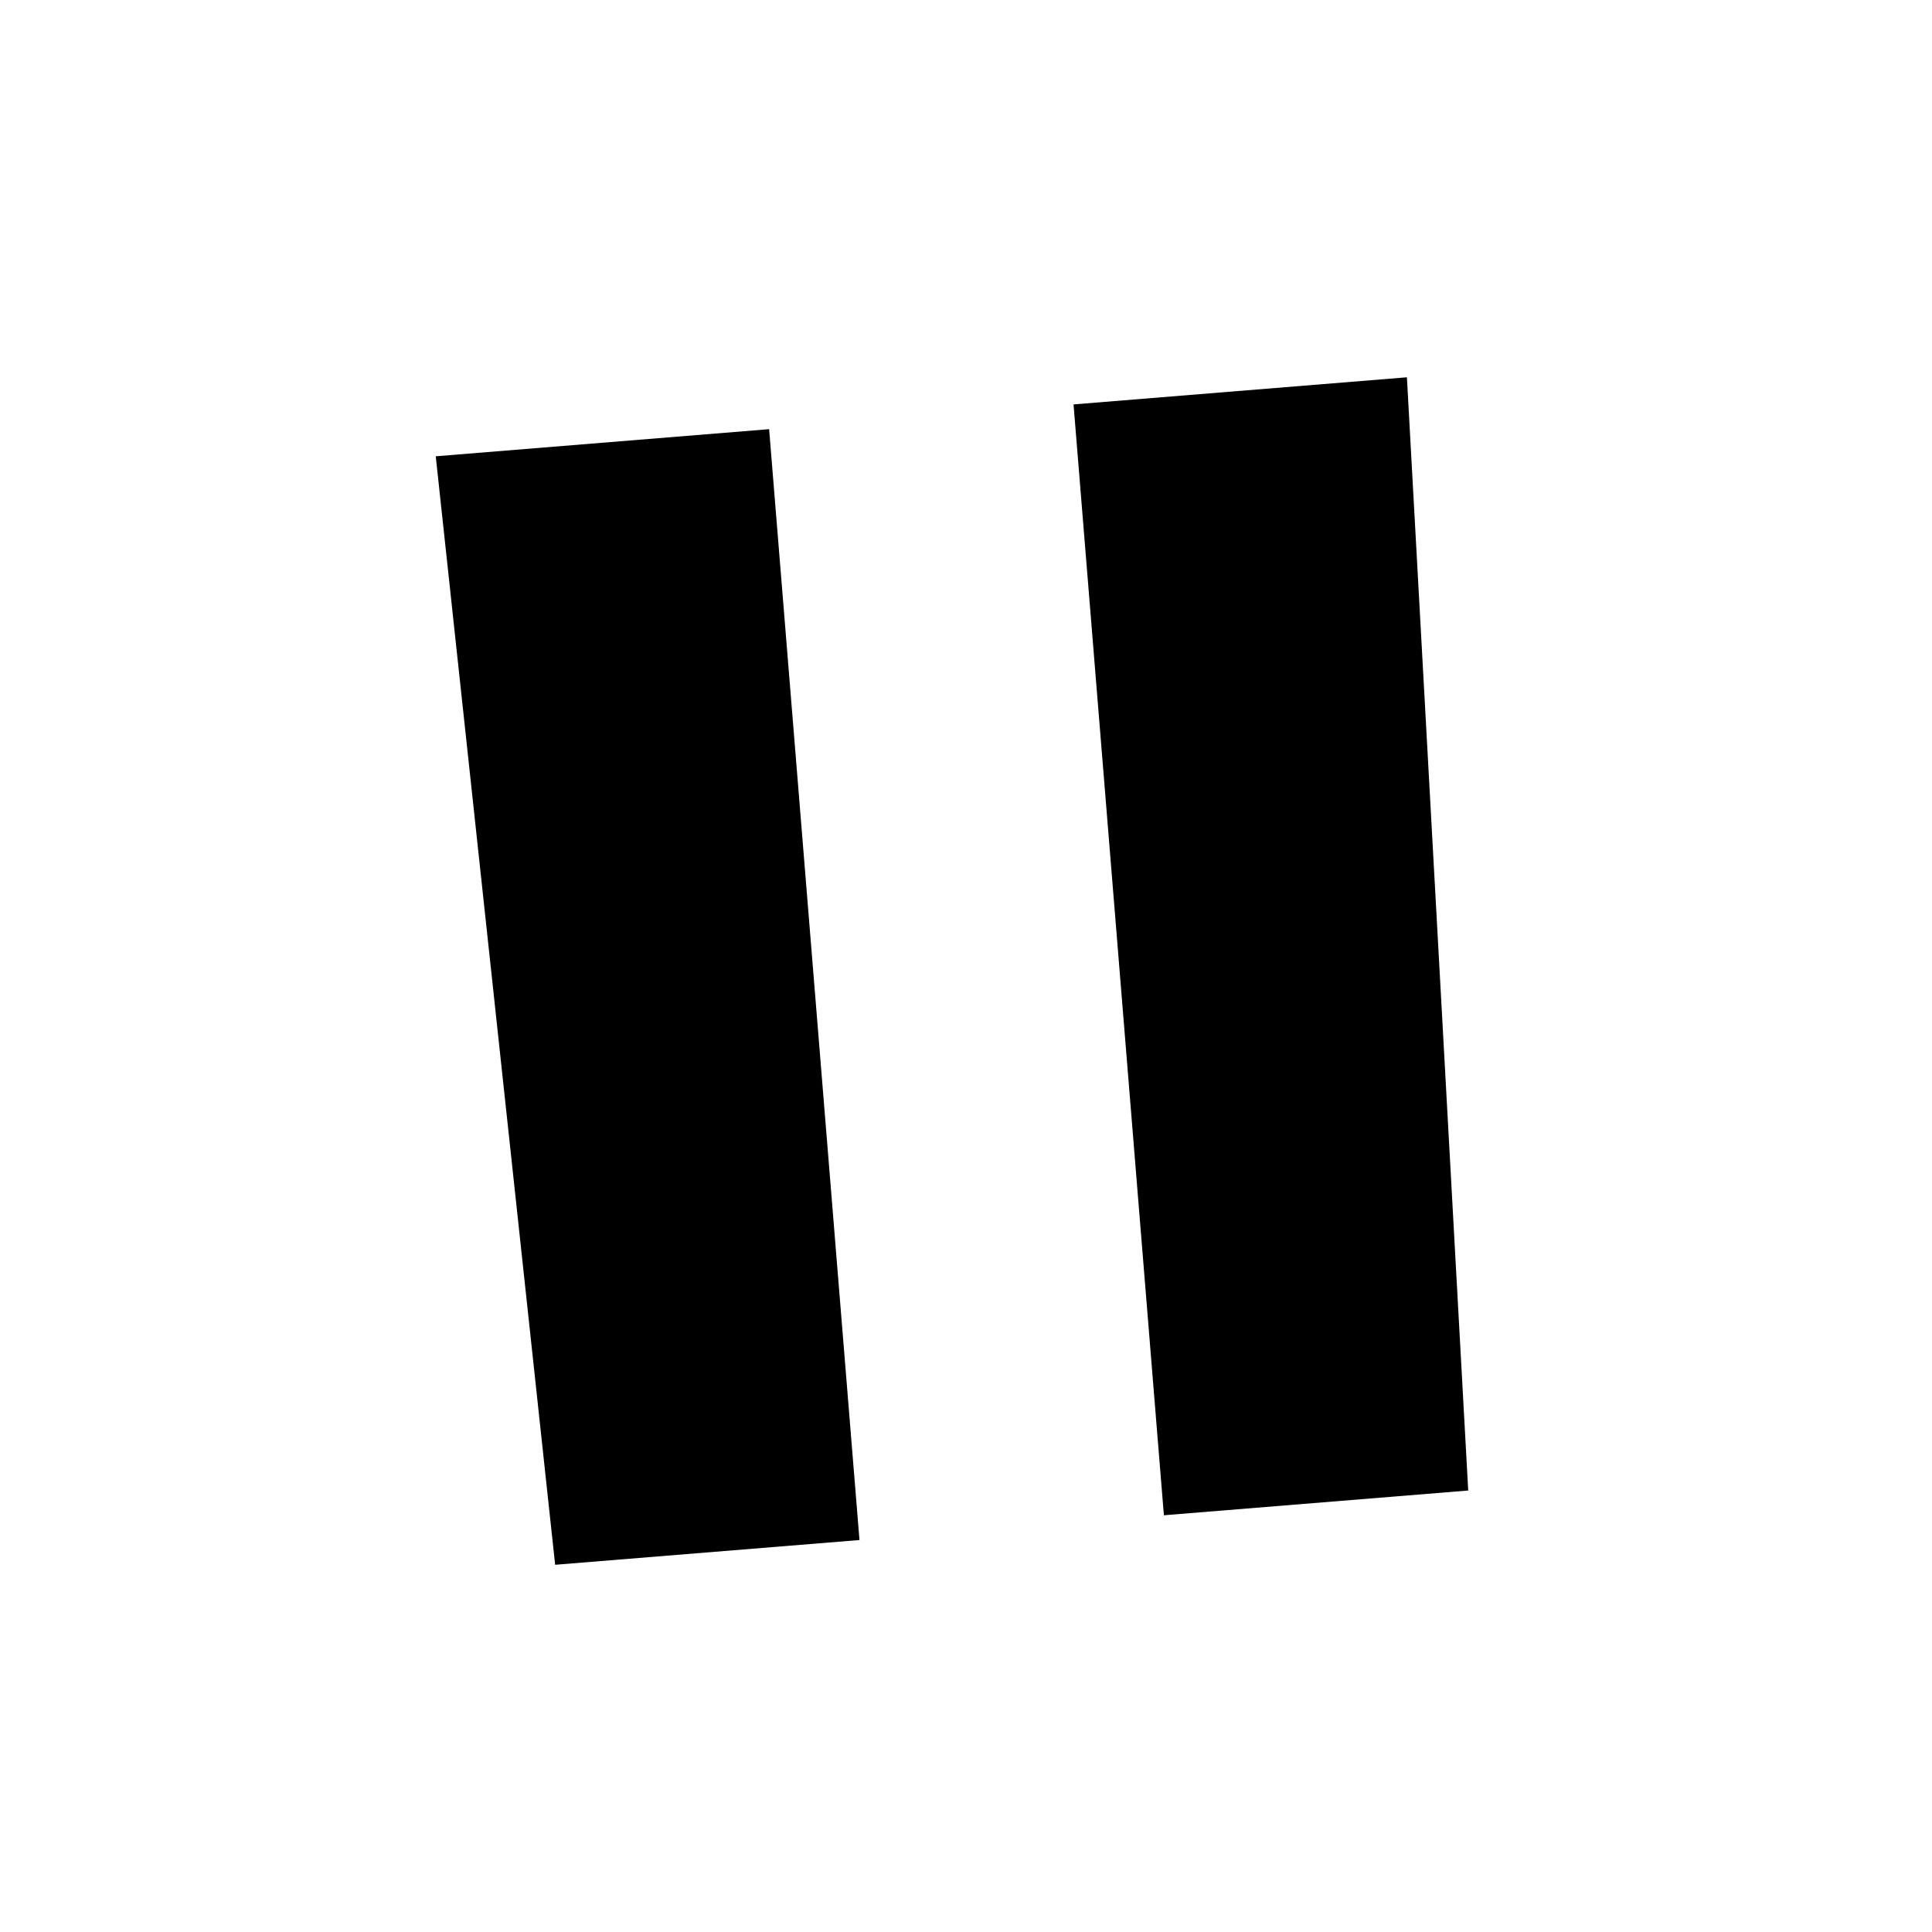 <svg
    xmlns="http://www.w3.org/2000/svg"
    viewBox="0 0 24 24"
    id="playtopause"
    width="24px"
    height="24px">
    <g
        id="group"
        transform="rotate(85.35 12 12)">
        <path
            id="path"
            d="M 5.155 5.948 L 5.155 10.103 L 19 10.103 L 19 6.31 L 5.155 5.948 M 5.155 13.897 L 5.155 18.052 L 19 17.69 L 19 13.897 L 5.155 13.897"
            fill="#000000"
            stroke-width="1"/>
    </g>
</svg>
